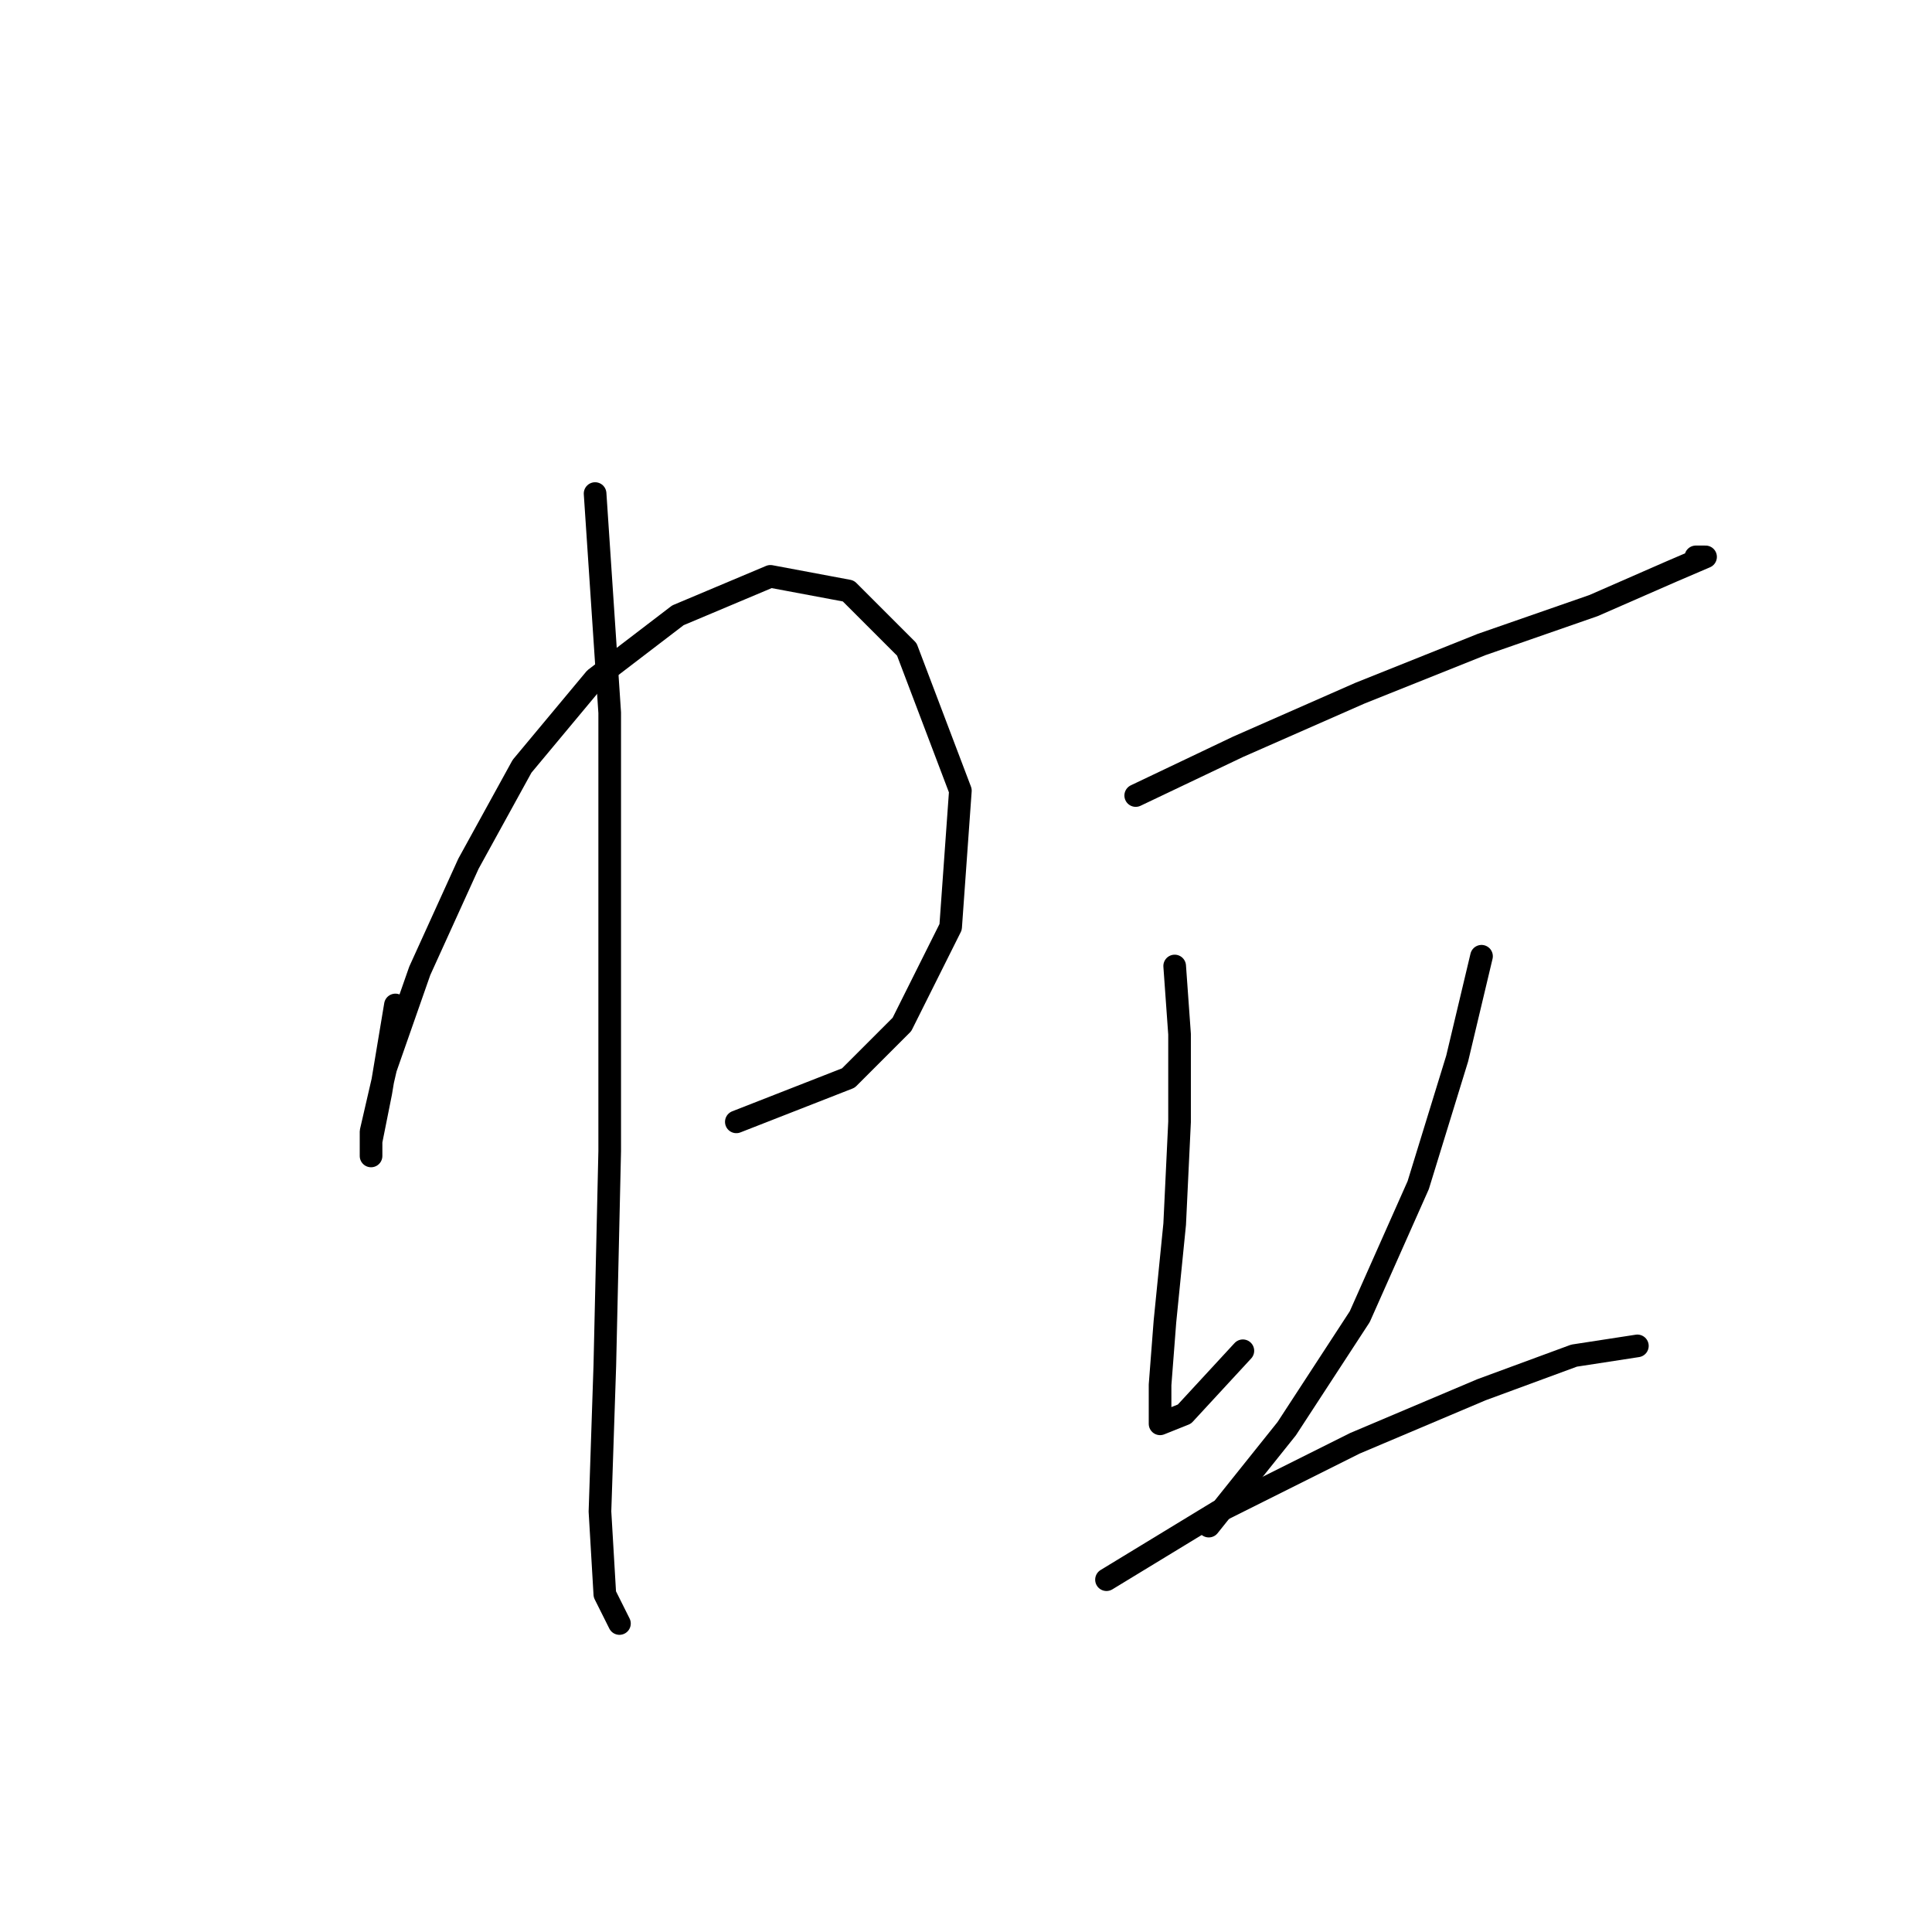 <?xml version="1.0" standalone="no"?>
    <svg width="256" height="256" xmlns="http://www.w3.org/2000/svg" version="1.1">
    <polyline stroke="black" stroke-width="3" stroke-linecap="round" fill="transparent" stroke-linejoin="round" points="52.393 133.163 50.457 144.779 49.166 151.233 49.166 153.169 49.166 149.942 51.102 141.552 55.62 128.645 62.073 114.447 69.172 101.54 78.853 89.923 89.824 81.533 102.086 76.37 112.412 78.306 120.156 86.051 127.255 104.766 125.964 122.837 119.511 135.744 112.412 142.843 97.568 148.651 97.568 148.651 " />
        <polyline stroke="black" stroke-width="3" stroke-linecap="round" fill="transparent" stroke-linejoin="round" points="78.853 65.399 80.789 94.441 80.789 152.523 80.143 180.92 79.498 200.281 80.143 211.252 82.08 215.124 82.08 215.124 " />
        <polyline stroke="black" stroke-width="3" stroke-linecap="round" fill="transparent" stroke-linejoin="round" points="150.488 105.412 164.041 98.958 180.175 91.859 196.309 85.405 211.153 80.242 221.479 75.725 225.996 73.789 224.705 73.789 224.705 73.789 " />
        <polyline stroke="black" stroke-width="3" stroke-linecap="round" fill="transparent" stroke-linejoin="round" points="155.651 128 156.297 137.035 156.297 148.651 155.651 162.204 154.361 175.111 153.715 183.501 153.715 188.664 156.942 187.373 164.686 178.984 164.686 178.984 " />
        <polyline stroke="black" stroke-width="3" stroke-linecap="round" fill="transparent" stroke-linejoin="round" points="196.309 126.709 193.083 140.262 187.92 157.041 180.175 174.466 170.495 189.309 160.169 202.217 160.169 202.217 " />
        <polyline stroke="black" stroke-width="3" stroke-linecap="round" fill="transparent" stroke-linejoin="round" points="146.616 209.316 161.46 200.281 179.53 191.245 196.309 184.146 208.571 179.629 216.961 178.338 216.961 178.338 " />
        </svg>